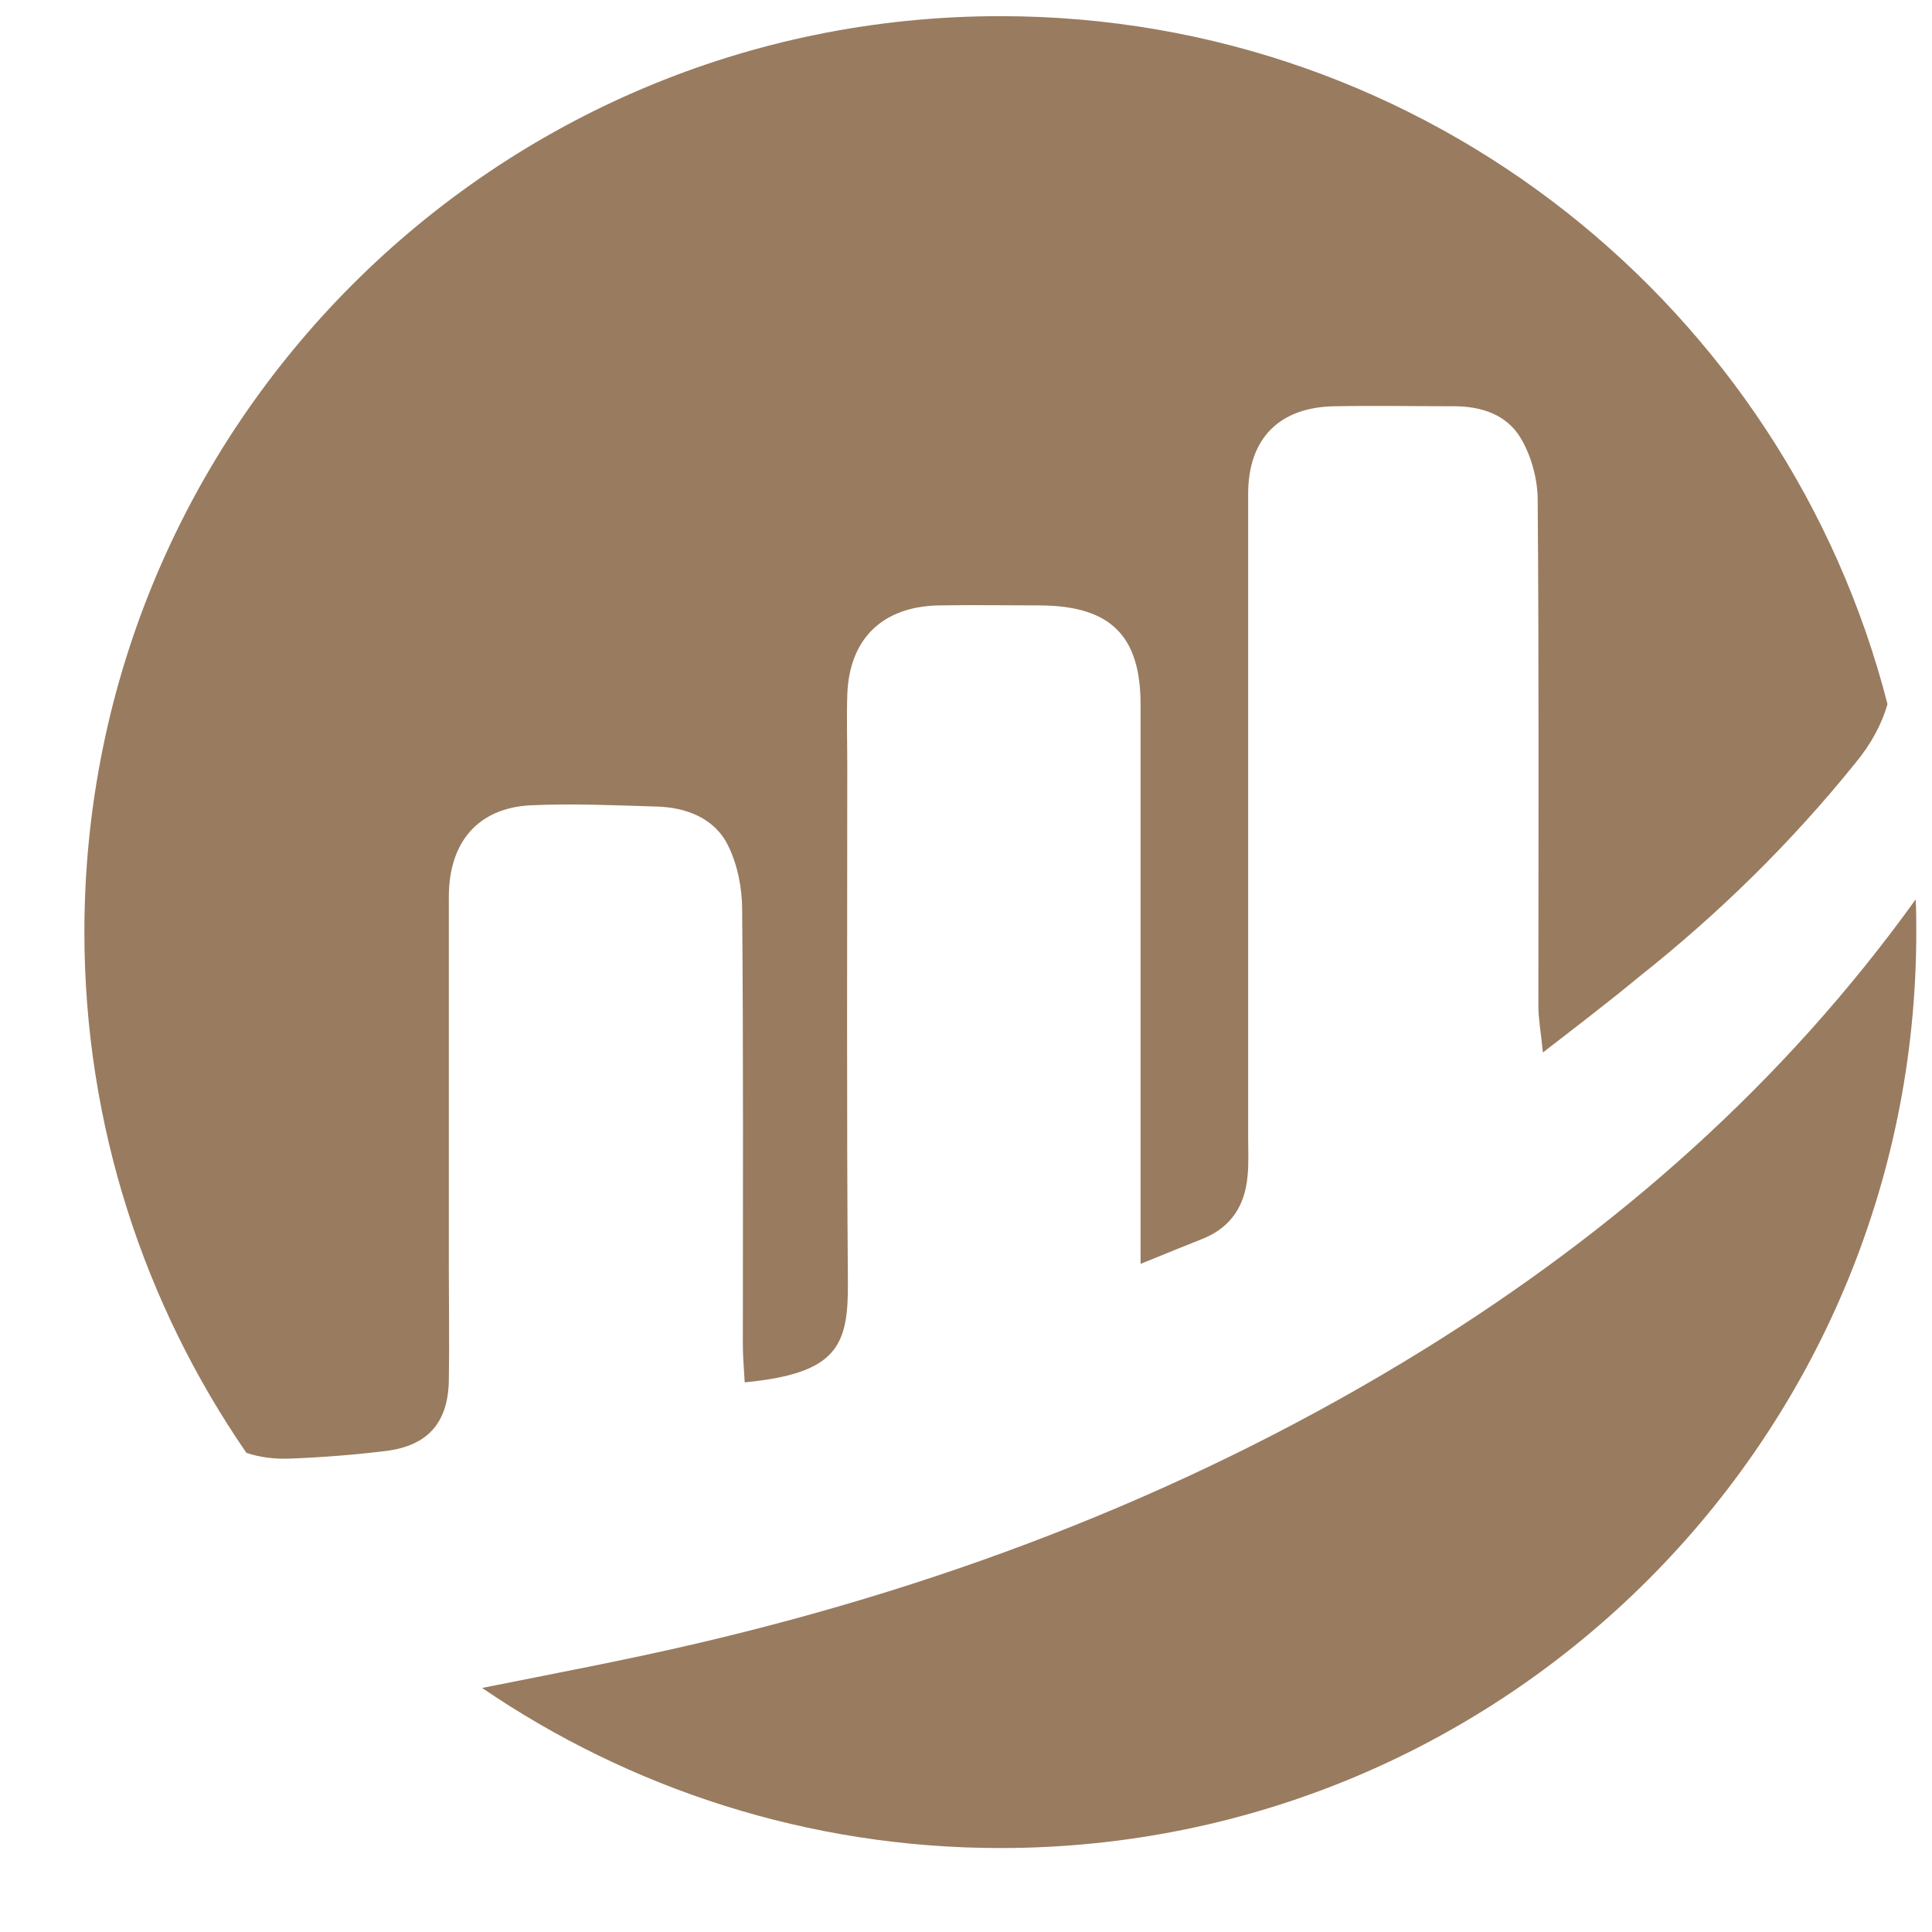 <svg width="22" height="22" viewBox="0 0 22 22" fill="none" xmlns="http://www.w3.org/2000/svg">
<path d="M21.128 8.688C21.303 8.477 21.427 8.251 21.493 8.017C20.34 3.517 16.256 0.184 11.391 0.184C5.629 0.184 0.961 4.852 0.961 10.614C0.961 12.816 1.646 14.859 2.806 16.544C2.959 16.595 3.127 16.617 3.309 16.609C3.674 16.595 4.039 16.566 4.396 16.522C4.87 16.463 5.103 16.201 5.111 15.719C5.118 15.296 5.111 14.866 5.111 14.443C5.111 13.035 5.111 11.62 5.111 10.213C5.111 9.578 5.454 9.199 6.044 9.17C6.518 9.148 6.993 9.17 7.467 9.184C7.809 9.191 8.138 9.315 8.291 9.629C8.4 9.848 8.451 10.118 8.451 10.358C8.466 12.014 8.459 13.663 8.459 15.318C8.459 15.457 8.473 15.603 8.48 15.741C9.545 15.639 9.662 15.318 9.655 14.589C9.64 12.634 9.648 10.679 9.648 8.717C9.648 8.447 9.64 8.185 9.648 7.915C9.669 7.273 10.049 6.909 10.683 6.894C11.07 6.887 11.464 6.894 11.85 6.894C12.645 6.901 12.988 7.237 12.988 8.024C12.988 9.979 12.988 11.934 12.988 13.896C12.988 14.035 12.988 14.18 12.988 14.392C13.273 14.275 13.491 14.188 13.71 14.1C14.024 13.969 14.177 13.721 14.206 13.393C14.221 13.247 14.213 13.101 14.213 12.955C14.213 10.512 14.213 8.068 14.213 5.625C14.213 4.99 14.571 4.633 15.205 4.626C15.658 4.618 16.103 4.626 16.555 4.626C16.868 4.626 17.153 4.72 17.313 4.983C17.437 5.187 17.51 5.457 17.51 5.698C17.525 7.616 17.518 9.534 17.518 11.46C17.518 11.606 17.547 11.752 17.569 11.985C17.984 11.664 18.327 11.402 18.663 11.124C19.574 10.402 20.399 9.593 21.128 8.688Z" fill="#997B5F"/>
<path d="M21.821 10.614C21.821 10.49 21.821 10.366 21.814 10.242C20.304 12.342 18.4 14.013 16.212 15.369C13.652 16.952 10.88 18.024 7.955 18.71C7.146 18.9 6.329 19.053 5.49 19.221C7.168 20.366 9.203 21.044 11.391 21.044C17.153 21.044 21.821 16.376 21.821 10.614Z" fill="#997B5F"/>
</svg>
